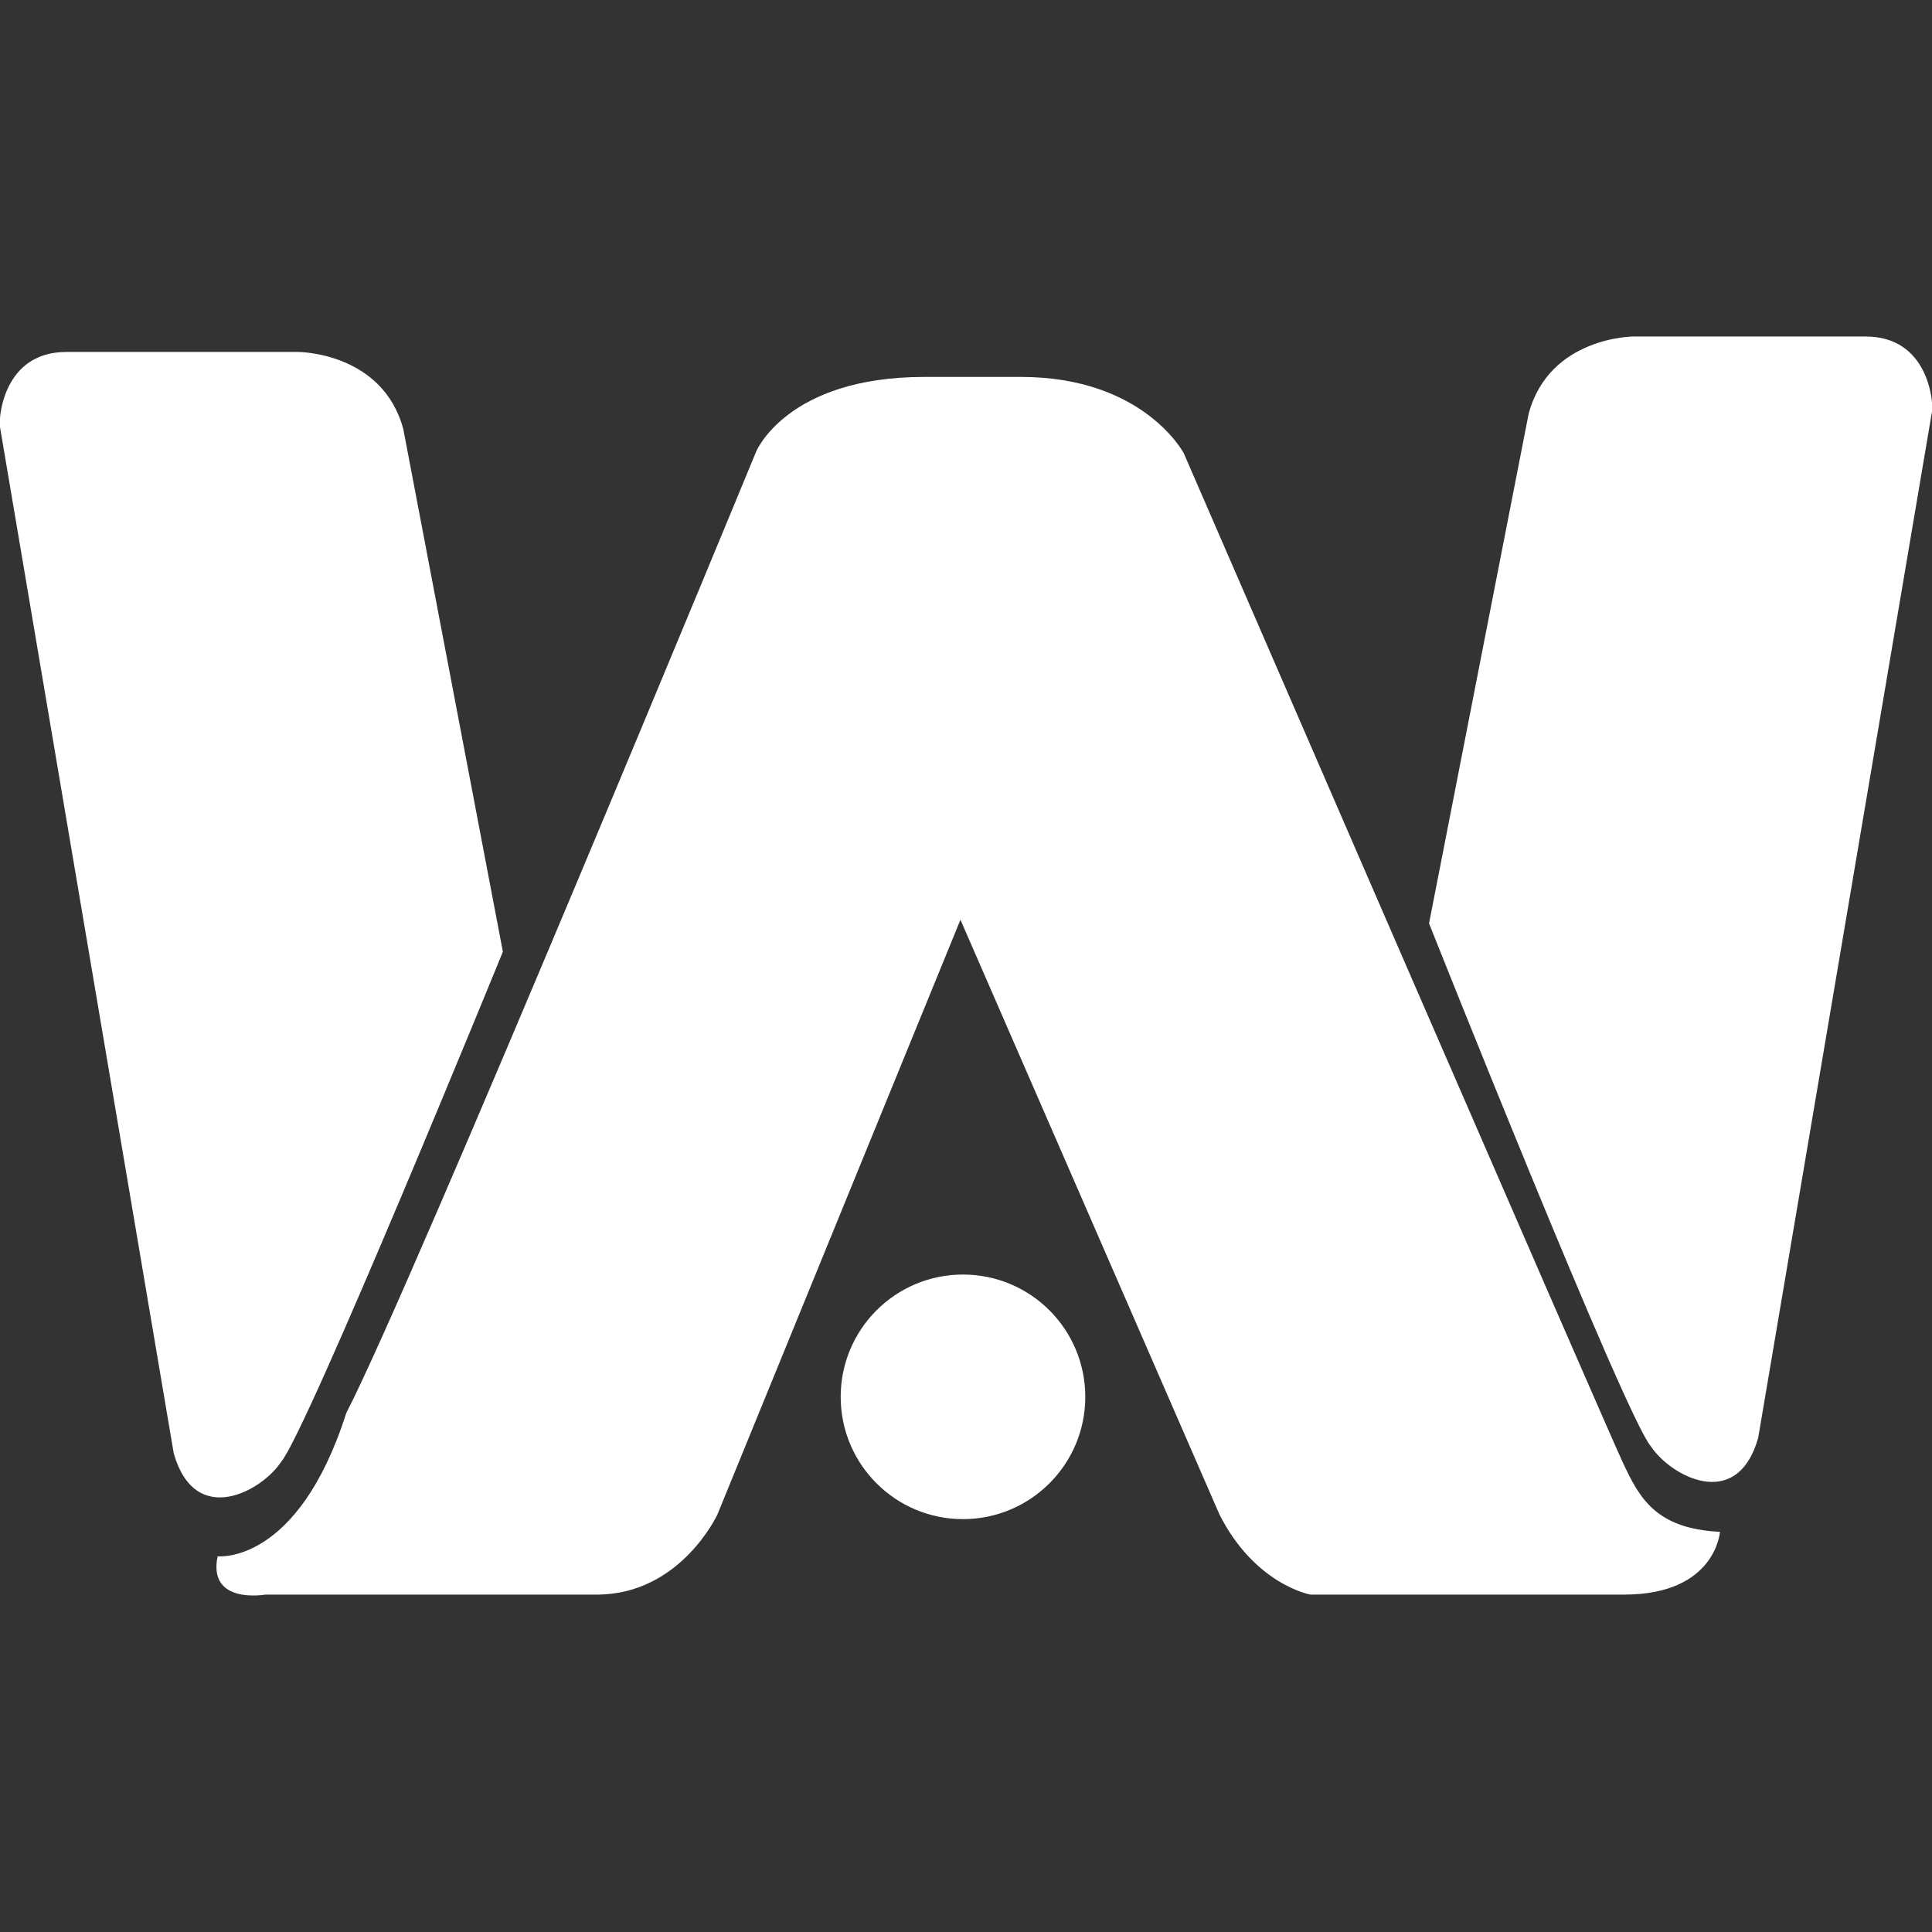 <?xml version="1.0" encoding="iso-8859-1"?>
<!-- Generator: Adobe Illustrator 16.0.0, SVG Export Plug-In . SVG Version: 6.00 Build 0)  -->
<!DOCTYPE svg PUBLIC "-//W3C//DTD SVG 1.1//EN" "http://www.w3.org/Graphics/SVG/1.1/DTD/svg11.dtd">
<!-- License: CC0. Made by SVG Repo: https://www.svgrepo.com/svg/58542/webappers -->
<svg version="1.1" id="Capa_1" xmlns="http://www.w3.org/2000/svg" xmlns:xlink="http://www.w3.org/1999/xlink" x="0px" y="0px"
	 width="458.236px" height="458.236px" viewBox="0 0 458.236 458.236" style="enable-background:new 0 0 458.236 458.236;"
	 xml:space="preserve" fill="white">
<rect x="0" y="0" width="458.236" height="458.236" fill="#333333" stroke="none"/>
<g>
	<g>
		<path d="M442.467,79.81h-54.979c0,0-19.98,0-24.914,18.301l-23.631,120.9c0,0,46.559,117.178,52.646,124.08
			c4.531,6.863,20.342,15.754,25.418-2.041l41.229-243.444v-2.023C458.236,95.582,457.551,79.81,442.467,79.81z"/>
		<path d="M66.665,346.742c6.034-6.865,52.609-121.009,52.609-121.009L95.661,101.796c-4.914-18.319-24.949-18.319-24.949-18.319
			H15.754C0.688,83.477,0,99.231,0,99.231v2.06l41.209,243.428C46.305,362.531,62.13,353.625,66.665,346.742z"/>
		<path d="M384.889,346.849c-3.957-8.383-104.117-239.344-104.117-239.344s-9.467-18.103-38.645-18.103c-3.396,0-5.258,0-6.25,0
			c0.018,0-0.219,0-1.031,0c-1.68,0-5.908,0-15.625,0c-32.593,0-39.873,17.705-39.873,17.705S97.921,304.609,82.131,335.142
			c-11.545,36.148-30.515,33.98-30.515,33.98c-2.402,11.526,11.311,9.088,11.311,9.088s58.788,0,78.625,0
			c19.854,0,28.616-19.021,28.616-19.021l57.633-141.045l61.425,141.045c8.42,16.676,21.57,19.021,21.57,19.021s52.664,0,74.416,0
			s22.729-14.887,22.729-14.887C392.654,362.568,388.824,355.251,384.889,346.849z"/>
		<path d="M228.395,302.299c-16.007,0-28.997,12.971-28.997,29.016c0,16.007,12.99,28.996,28.997,28.996
			c16.025,0,29.015-12.989,29.015-28.996C257.412,315.269,244.422,302.299,228.395,302.299z"/>
	</g>
</g>
</svg>
